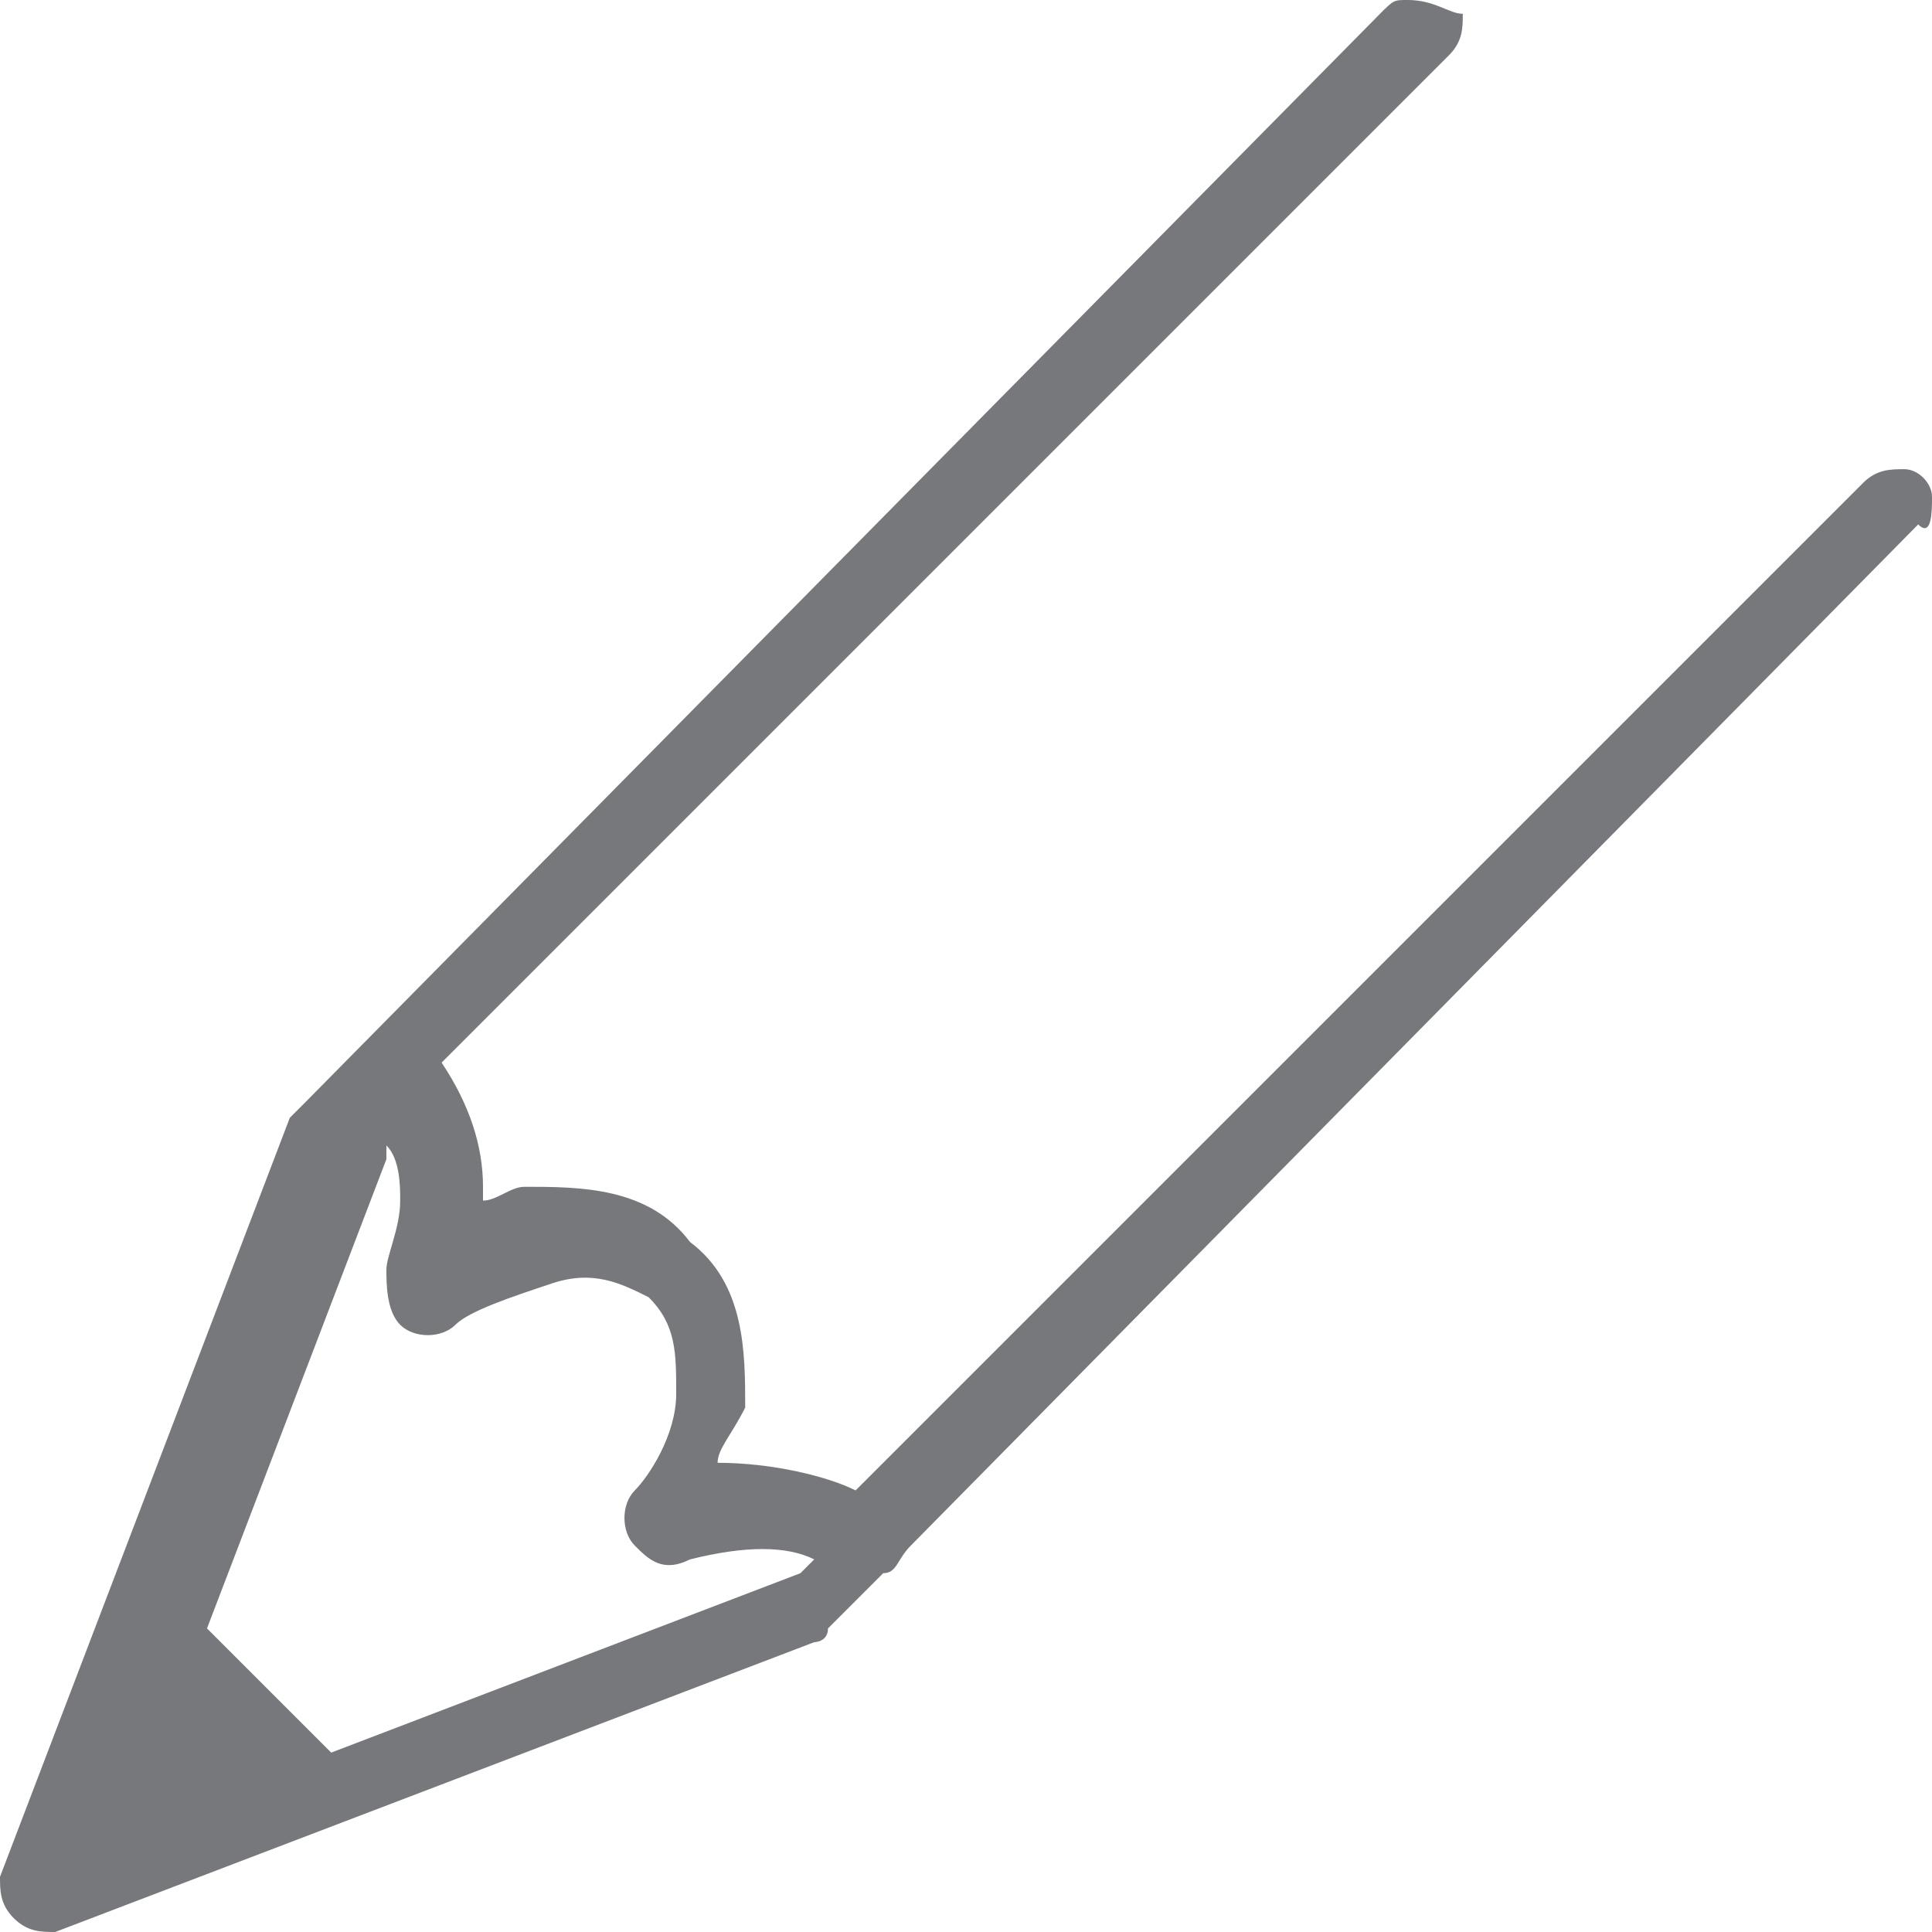 <svg enable-background="new 0 0 14 14" viewBox="0 0 14 14" xmlns="http://www.w3.org/2000/svg"><path d="m10.2 0c-.1 0-.1 0-.2.1l-7.8 7.9s-.1.1-.1.1l-2.1 5.5c0 .1 0 .2.1.3s.2.1.3.1l5.5-2.1s.1 0 .1-.1l.4-.4c.1 0 .1-.1.2-.2l7.3-7.4c.1.1.1-.1.1-.2s-.1-.2-.2-.2-.2 0-.3.1l-7.3 7.3c-.2-.1-.6-.2-1-.2 0-.1.1-.2.2-.4 0-.4 0-.9-.4-1.2-.3-.4-.8-.4-1.2-.4-.1 0-.2.1-.3.1 0 0 0 0 0-.1 0-.3-.1-.6-.3-.9l7.3-7.3c.1-.1.1-.2.1-.3-.1 0-.2-.1-.4-.1zm-7.4 8.3c.1.1.1.3.1.4 0 .2-.1.4-.1.5s0 .3.1.4.3.1.4 0 .4-.2.7-.3.5 0 .7.1c.2.2.2.4.2.7s-.2.6-.3.7-.1.3 0 .4.2.2.4.1c.4-.1.7-.1.9 0l-.1.1-3.4 1.3-.9-.9 1.3-3.4z" fill="#77787b"/></svg>